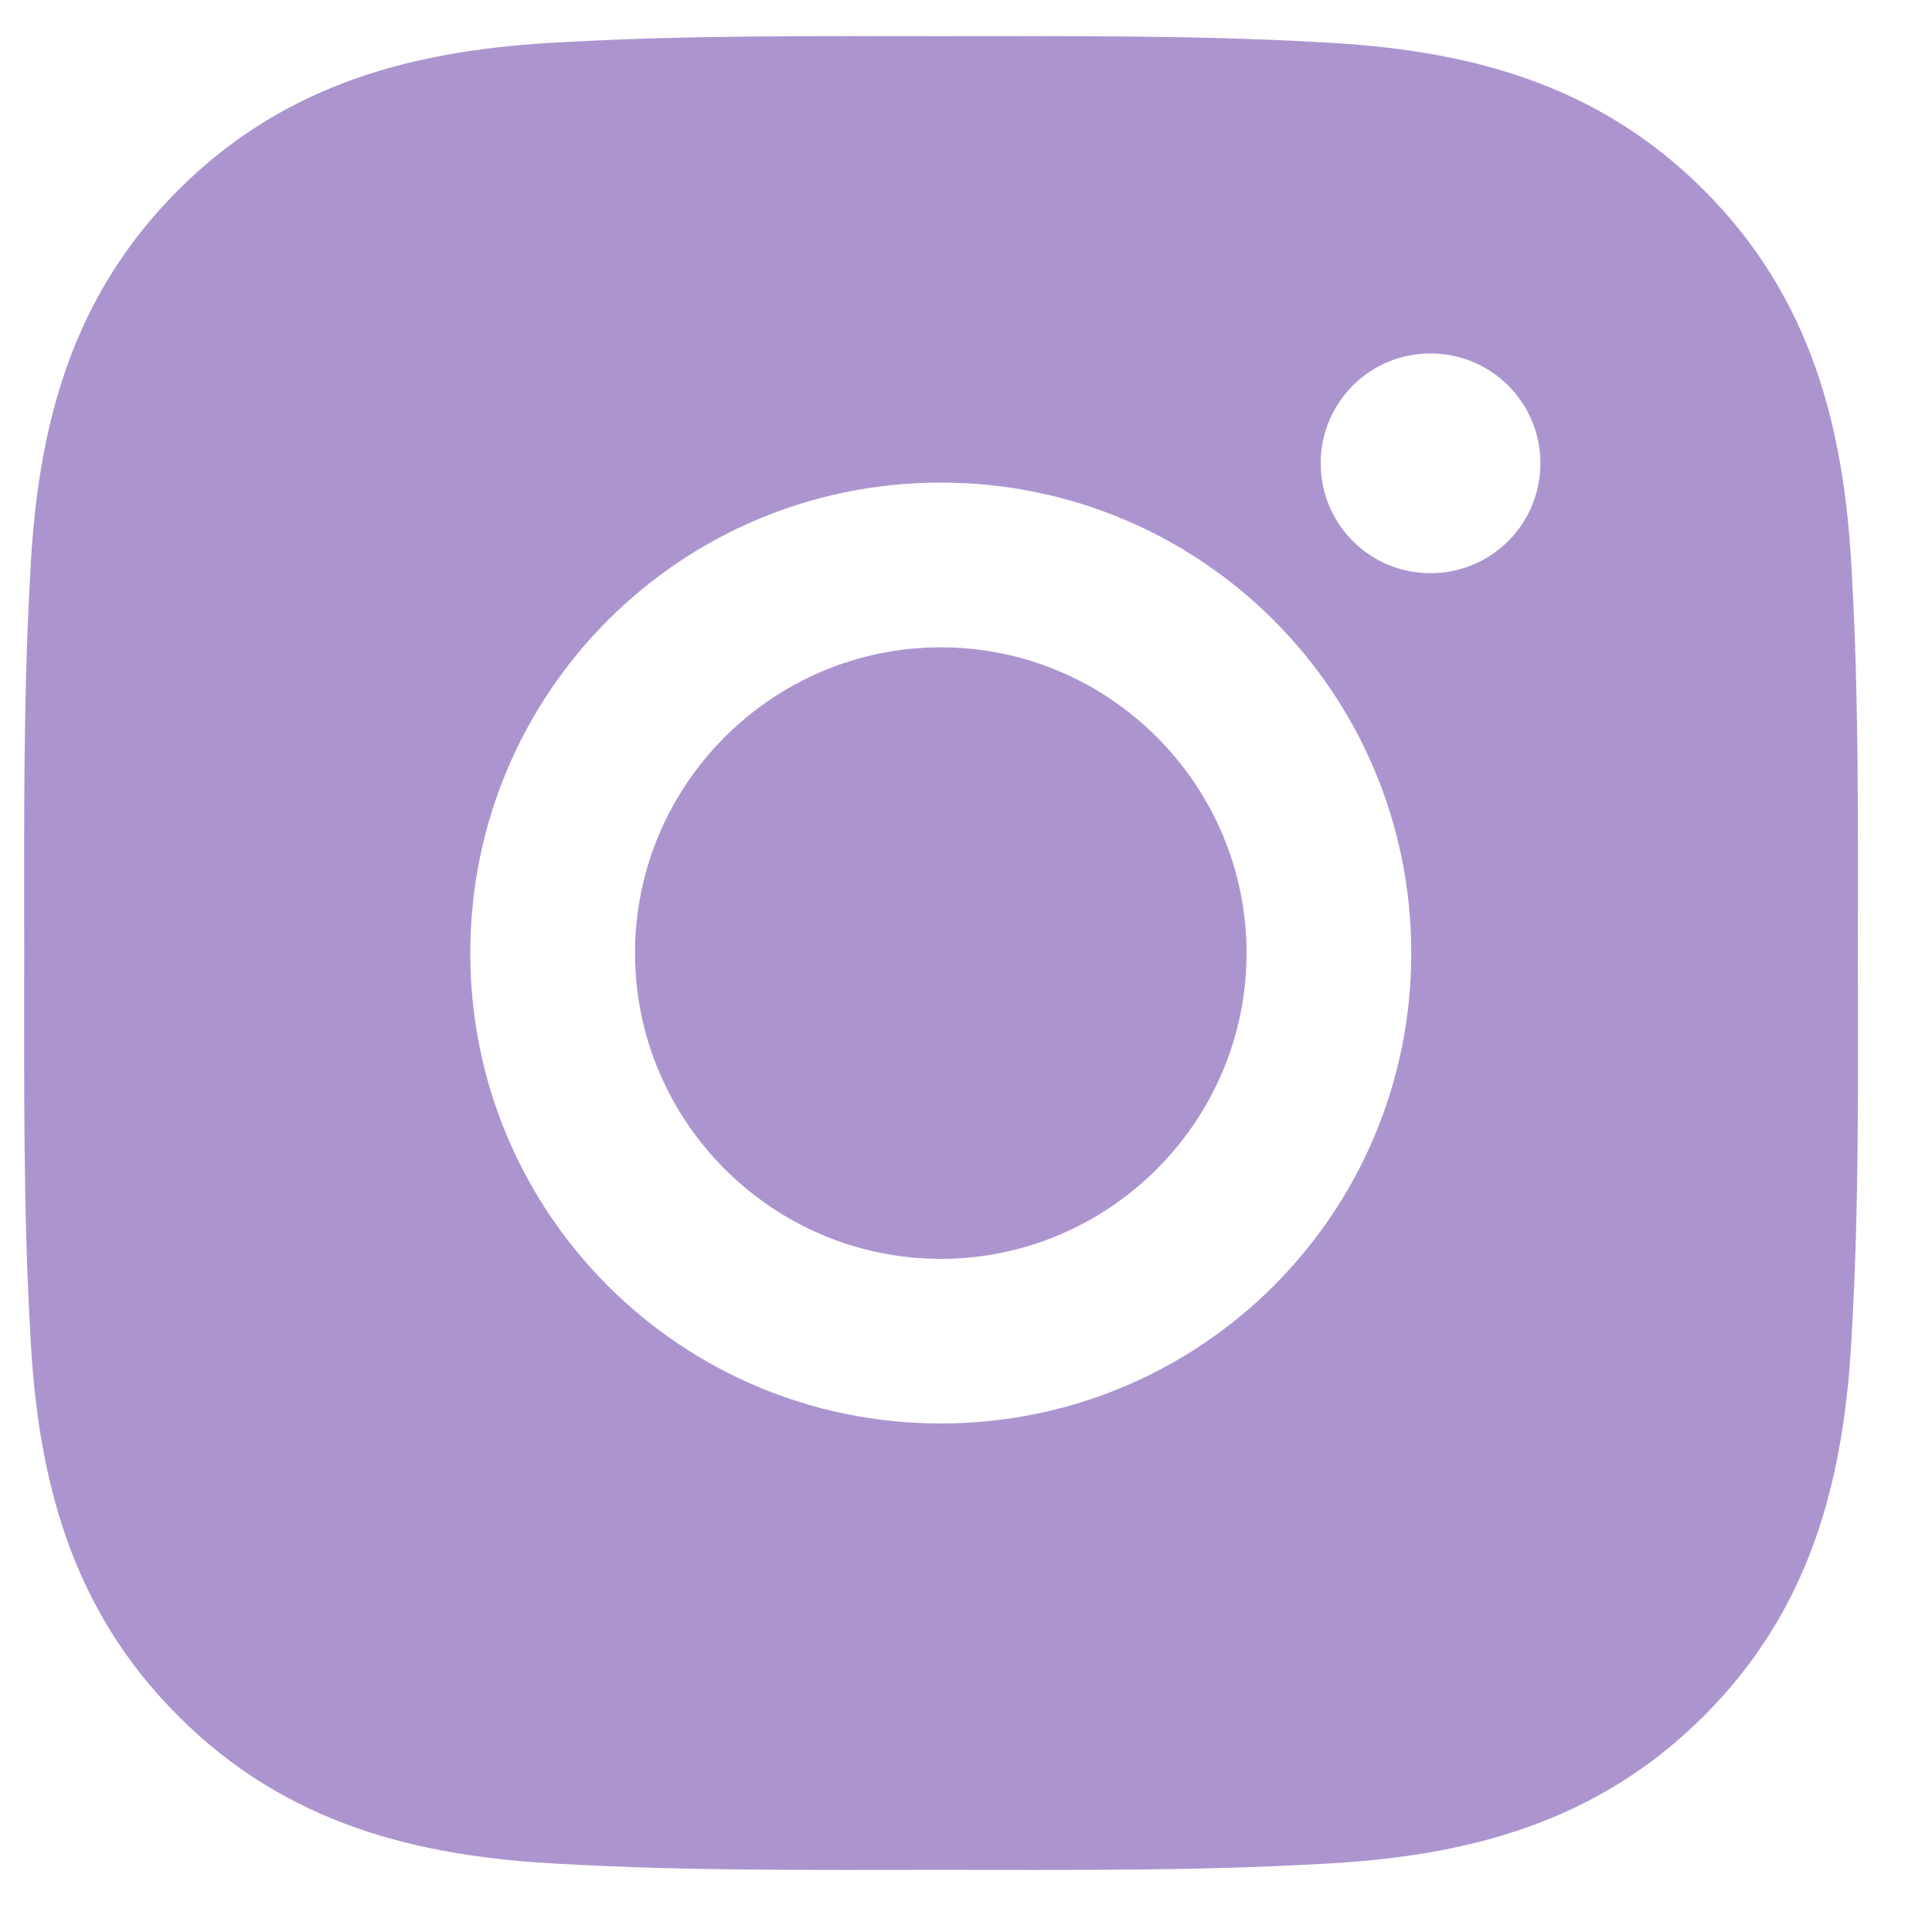 <svg width="19" height="19" viewBox="0 0 19 19" fill="none" xmlns="http://www.w3.org/2000/svg">
<path d="M9.252 6.366C7.596 6.366 6.245 7.717 6.245 9.373C6.245 11.028 7.596 12.38 9.252 12.38C10.908 12.38 12.259 11.028 12.259 9.373C12.259 7.717 10.908 6.366 9.252 6.366ZM18.271 9.373C18.271 8.127 18.282 6.894 18.212 5.651C18.142 4.207 17.813 2.926 16.757 1.87C15.699 0.812 14.42 0.485 12.976 0.415C11.731 0.345 10.497 0.356 9.254 0.356C8.009 0.356 6.775 0.345 5.532 0.415C4.089 0.485 2.807 0.814 1.752 1.87C0.694 2.928 0.366 4.207 0.297 5.651C0.227 6.896 0.238 8.13 0.238 9.373C0.238 10.616 0.227 11.852 0.297 13.095C0.366 14.539 0.696 15.82 1.752 16.875C2.809 17.933 4.089 18.261 5.532 18.331C6.777 18.401 8.011 18.389 9.254 18.389C10.5 18.389 11.733 18.401 12.976 18.331C14.42 18.261 15.701 17.931 16.757 16.875C17.815 15.818 18.142 14.539 18.212 13.095C18.284 11.852 18.271 10.618 18.271 9.373ZM9.252 13.999C6.692 13.999 4.625 11.933 4.625 9.373C4.625 6.812 6.692 4.746 9.252 4.746C11.812 4.746 13.879 6.812 13.879 9.373C13.879 11.933 11.812 13.999 9.252 13.999ZM14.068 5.637C13.47 5.637 12.988 5.154 12.988 4.556C12.988 3.959 13.47 3.476 14.068 3.476C14.666 3.476 15.149 3.959 15.149 4.556C15.149 4.698 15.121 4.839 15.067 4.97C15.013 5.101 14.933 5.221 14.833 5.321C14.732 5.421 14.613 5.501 14.482 5.555C14.351 5.609 14.21 5.637 14.068 5.637Z" fill="#AC95CF"/>
</svg>
